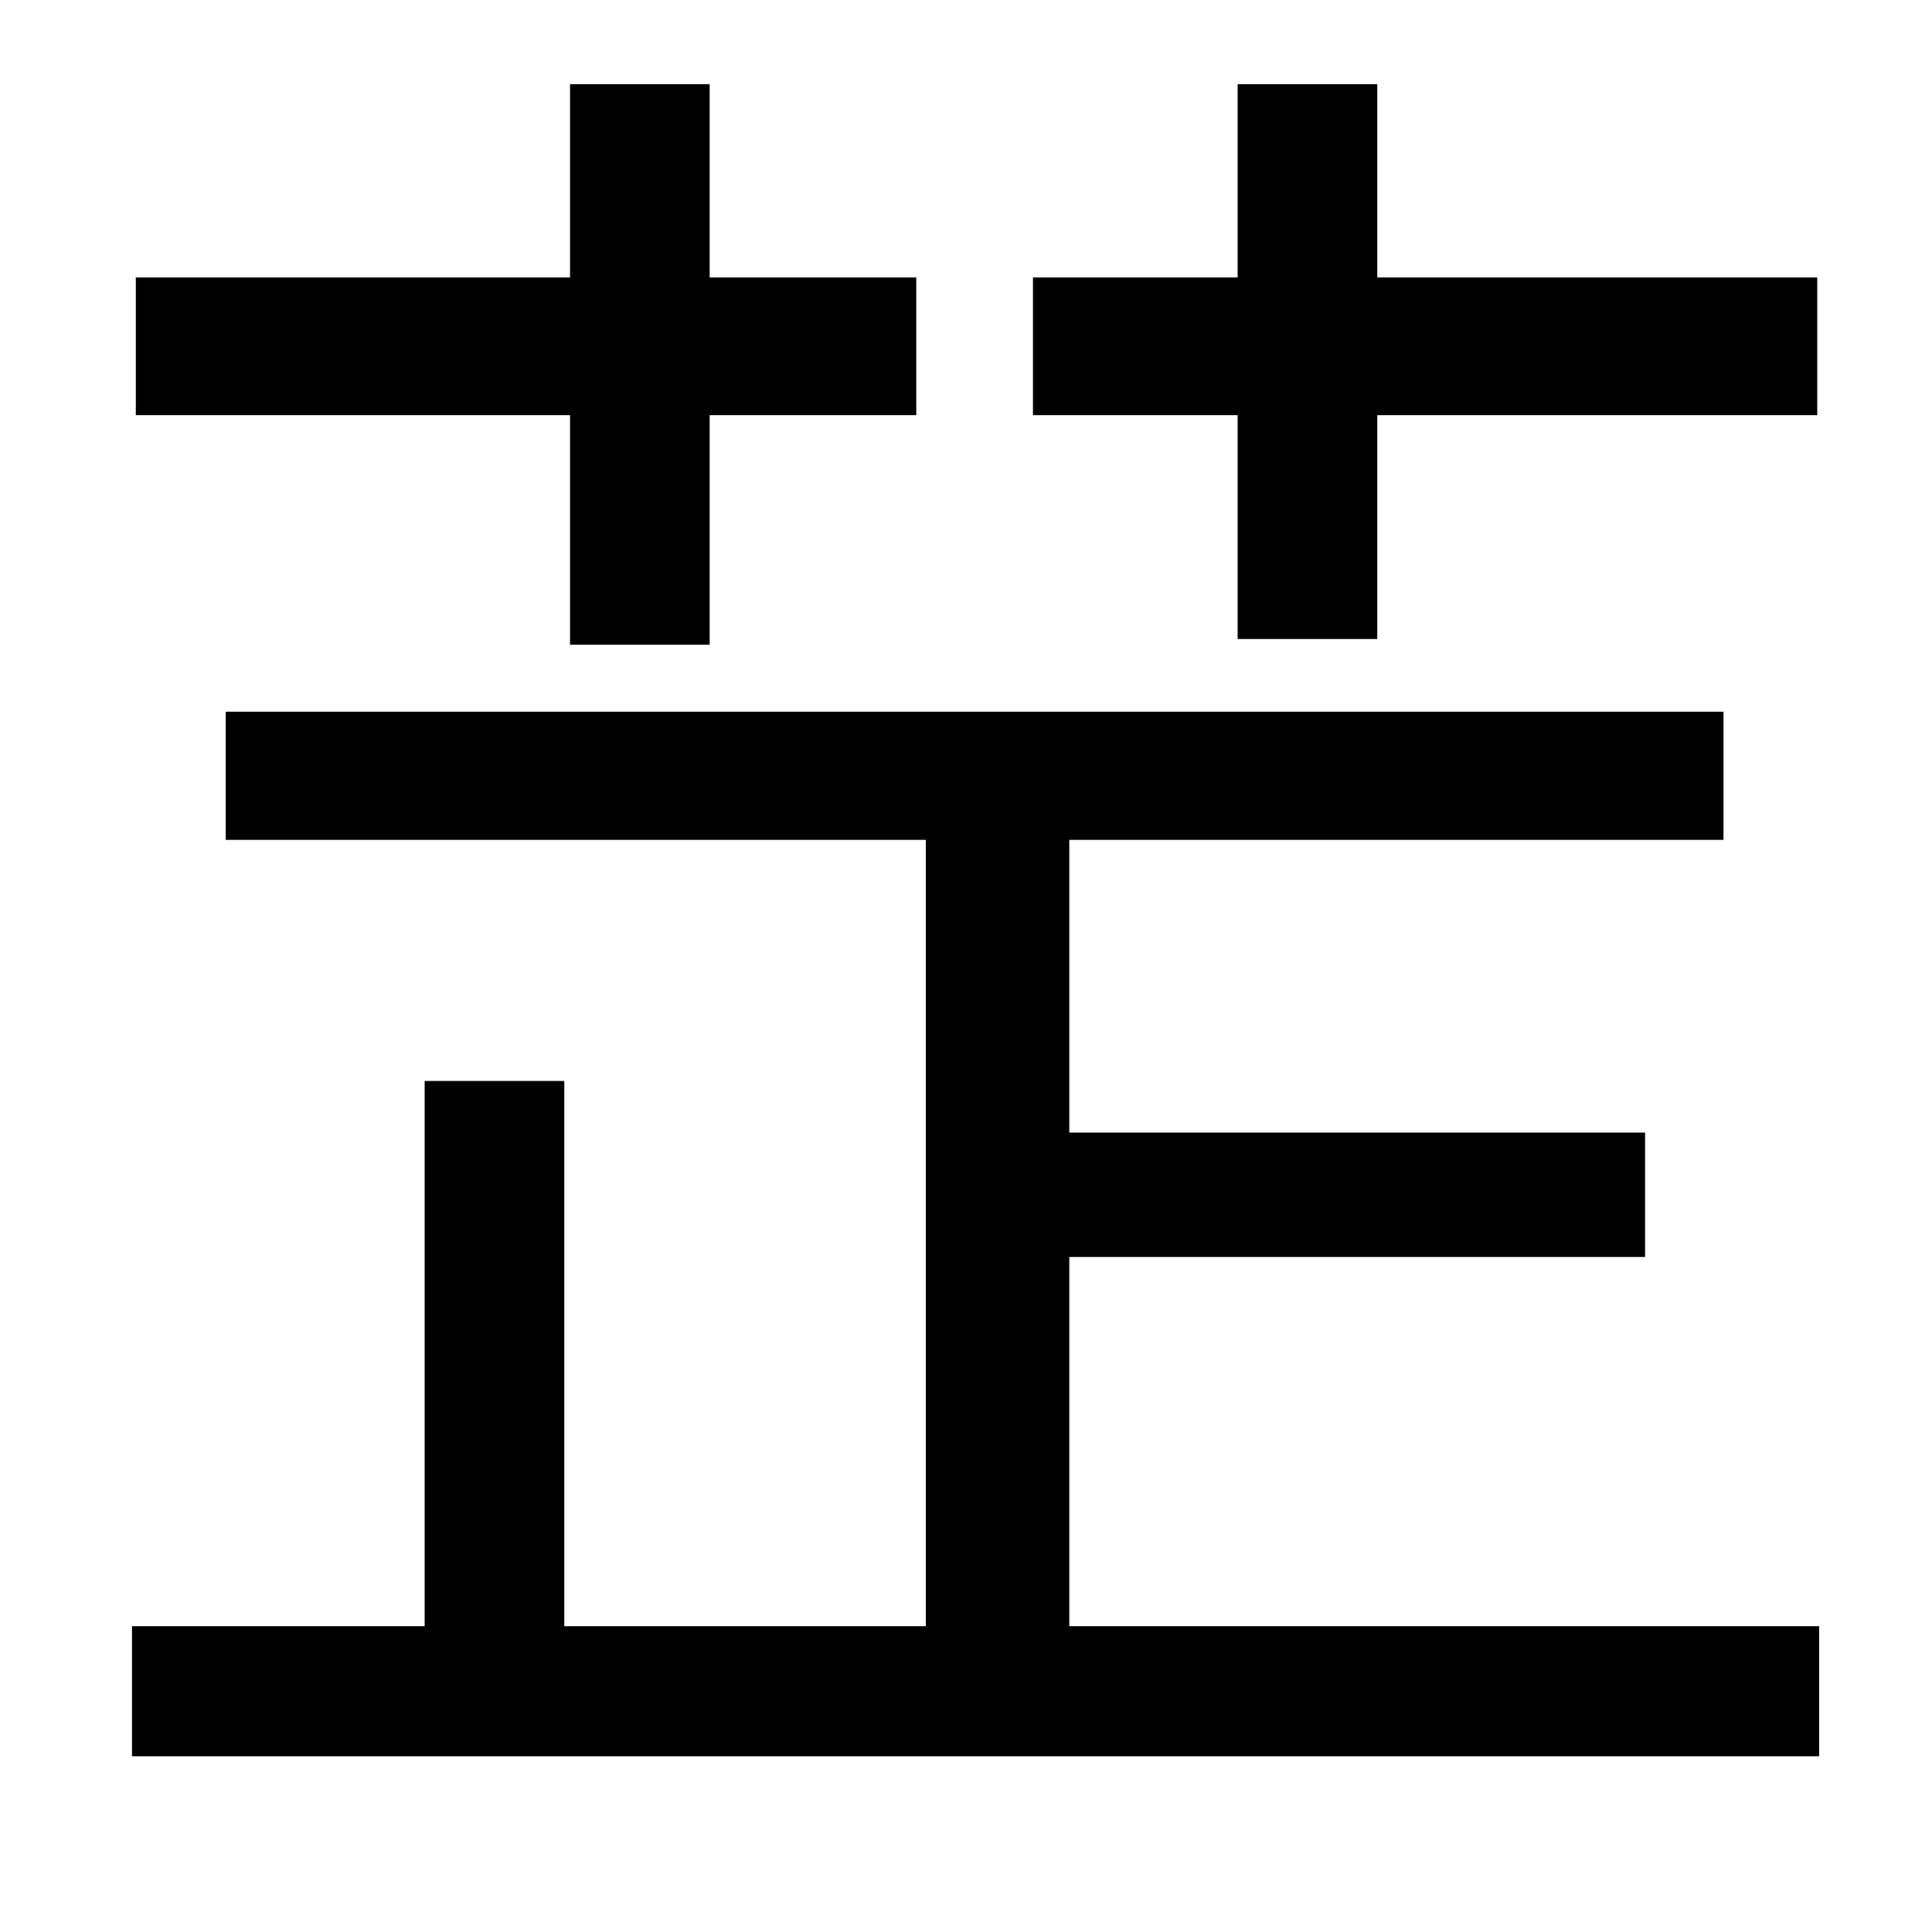 <?xml version="1.0" standalone="no"?>
<!DOCTYPE svg PUBLIC "-//W3C//DTD SVG 1.1//EN" "http://www.w3.org/Graphics/SVG/1.1/DTD/svg11.dtd" >
<svg xmlns="http://www.w3.org/2000/svg" xmlns:xlink="http://www.w3.org/1999/xlink" version="1.1" viewBox="-10 0 1010 1000">
   <path fill="currentColor"
d="M637 334v-117h-107v-72h107v-101h73v101h230v72h-230v117h-73zM288 337v-120h-227v-72h227v-101h73v101h108v72h-108v120h-73zM549 850h392v68h-882v-68h153v-285h73v285h189v-411h-366v-67h783v67h-342v153h301v65h-301v193z" />
</svg>
